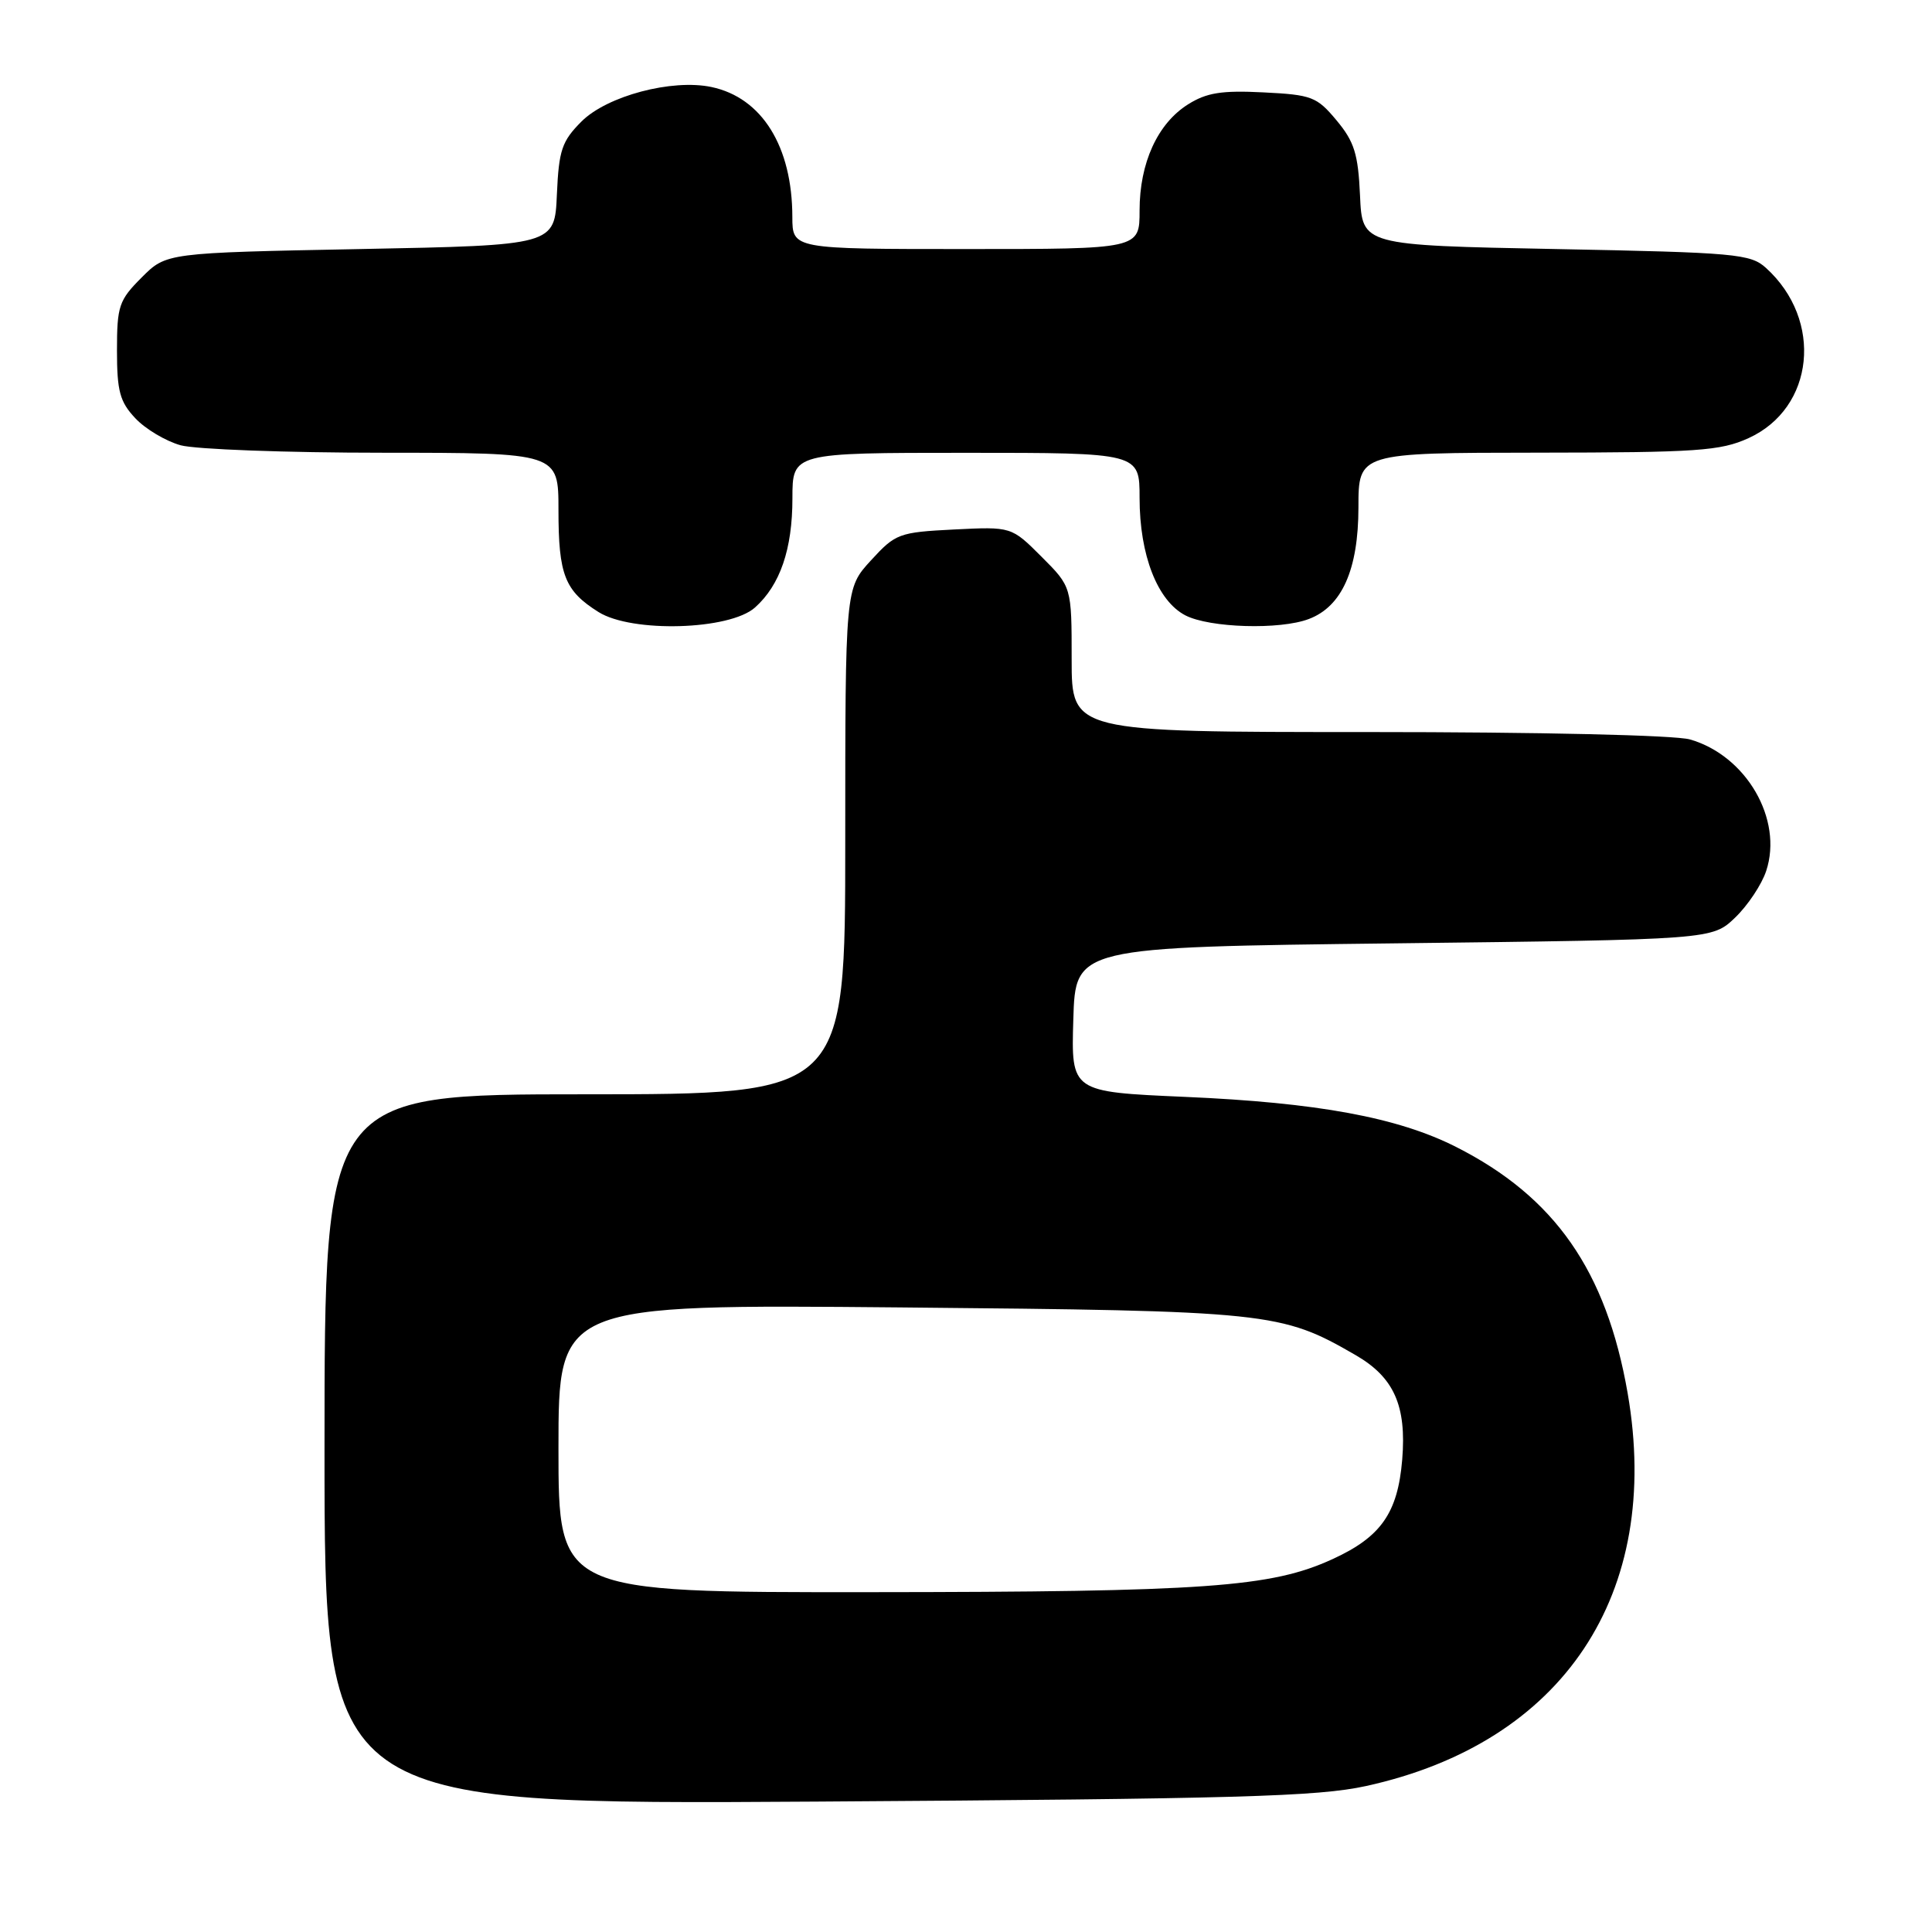 <?xml version="1.0" encoding="UTF-8" standalone="no"?>
<!DOCTYPE svg PUBLIC "-//W3C//DTD SVG 1.1//EN" "http://www.w3.org/Graphics/SVG/1.1/DTD/svg11.dtd" >
<svg xmlns="http://www.w3.org/2000/svg" xmlns:xlink="http://www.w3.org/1999/xlink" version="1.1" viewBox="0 0 256 256">
 <g >
 <path fill="currentColor"
d=" M 181.00 236.66 C 207.16 230.93 220.29 211.21 215.67 184.59 C 212.85 168.39 206.03 158.60 192.93 151.97 C 185.20 148.06 174.57 146.10 156.98 145.34 C 141.93 144.68 141.93 144.68 142.22 135.09 C 142.50 125.50 142.50 125.50 184.69 125.00 C 226.87 124.50 226.87 124.50 229.91 121.59 C 231.59 119.98 233.44 117.20 234.03 115.40 C 236.29 108.57 231.39 100.12 223.93 97.98 C 221.96 97.41 203.91 97.00 181.26 97.00 C 142.00 97.00 142.00 97.00 142.00 87.38 C 142.00 77.76 142.00 77.76 138.01 73.77 C 134.02 69.78 134.02 69.78 126.41 70.16 C 119.11 70.53 118.66 70.70 115.40 74.26 C 112.00 77.97 112.00 77.97 112.00 111.49 C 112.00 145.00 112.00 145.00 77.50 145.00 C 43.00 145.00 43.00 145.00 43.00 192.06 C 43.00 239.13 43.00 239.13 108.25 238.72 C 163.99 238.36 174.59 238.06 181.00 236.66 Z  M 100.04 80.50 C 103.37 77.52 105.00 72.78 105.00 66.03 C 105.00 60.00 105.00 60.00 128.00 60.00 C 151.00 60.00 151.00 60.00 151.00 65.98 C 151.00 73.56 153.37 79.62 157.07 81.54 C 160.29 83.20 169.61 83.48 173.43 82.02 C 177.82 80.36 179.99 75.47 180.00 67.25 C 180.00 60.00 180.00 60.00 203.75 59.98 C 224.92 59.96 227.96 59.75 231.68 58.06 C 240.44 54.08 241.63 42.41 234.00 35.50 C 231.95 33.64 229.99 33.46 206.15 33.00 C 180.50 32.50 180.50 32.50 180.21 25.91 C 179.96 20.40 179.46 18.78 177.10 15.95 C 174.48 12.81 173.82 12.56 167.39 12.24 C 161.89 11.96 159.88 12.28 157.42 13.83 C 153.38 16.37 151.00 21.59 151.00 27.90 C 151.00 33.00 151.00 33.00 128.00 33.00 C 105.00 33.00 105.00 33.00 104.99 28.75 C 104.98 19.40 100.96 12.94 94.27 11.53 C 89.04 10.43 80.44 12.71 77.05 16.10 C 74.45 18.71 74.05 19.87 73.79 25.78 C 73.50 32.50 73.50 32.50 47.77 33.00 C 22.03 33.50 22.03 33.50 18.77 36.77 C 15.76 39.78 15.50 40.54 15.50 46.44 C 15.50 51.84 15.88 53.24 17.93 55.42 C 19.26 56.84 21.96 58.45 23.93 59.00 C 25.89 59.54 37.96 59.99 50.75 59.99 C 74.00 60.00 74.00 60.00 74.00 67.57 C 74.00 76.18 74.83 78.29 79.31 81.10 C 83.73 83.87 96.67 83.50 100.04 80.50 Z  M 74.00 191.91 C 74.00 172.83 74.00 172.83 119.25 173.24 C 168.22 173.69 169.76 173.85 179.61 179.55 C 184.71 182.49 186.39 186.26 185.80 193.41 C 185.21 200.48 182.99 203.66 176.55 206.60 C 168.44 210.32 159.79 210.94 115.25 210.97 C 74.00 211.00 74.00 211.00 74.00 191.91 Z "/>
</g>
</svg>